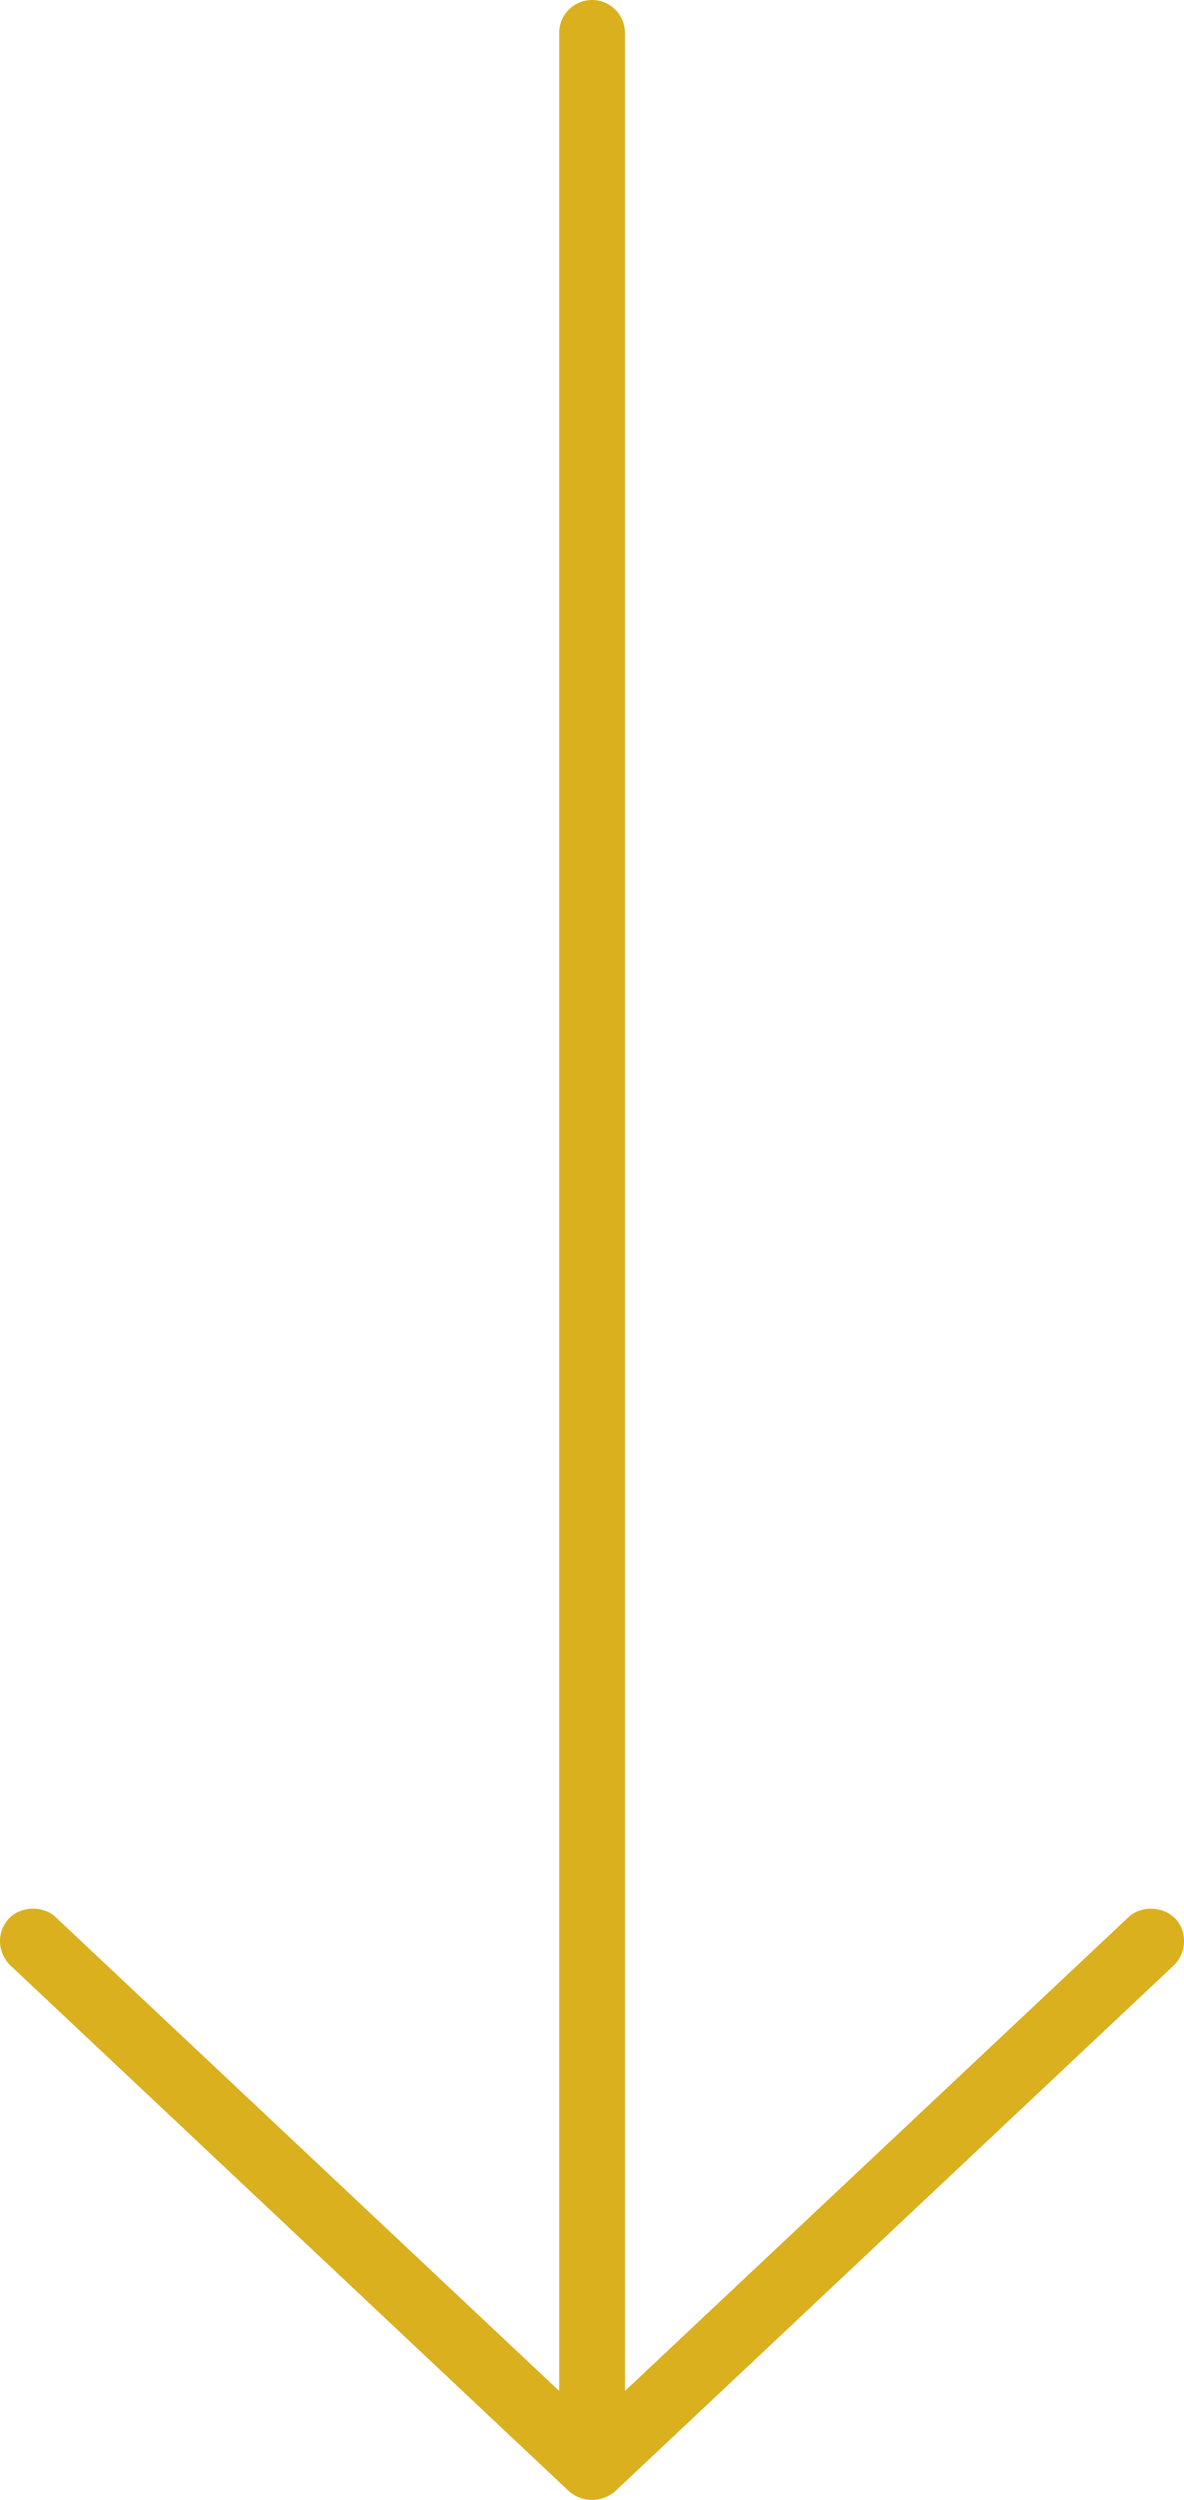 <?xml version="1.0" encoding="UTF-8" standalone="no"?>
<svg width="36px" height="76px" viewBox="0 0 36 76" version="1.1" xmlns="http://www.w3.org/2000/svg" xmlns:xlink="http://www.w3.org/1999/xlink">
    <!-- Generator: Sketch 41 (35326) - http://www.bohemiancoding.com/sketch -->
    <title>noun_688144_cc</title>
    <desc>Created with Sketch.</desc>
    <defs></defs>
    <g id="Web-design" stroke="none" stroke-width="1" fill="none" fill-rule="evenodd">
        <g id="Ressources" transform="translate(-500, -723)" fill="#DAB01F">
            <g id="noun_688144_cc" transform="translate(500, 722)">
                <g id="Group">
                    <g transform="translate(0, 0.638)" id="Shape">
                        <path d="M18.69,76.113 L35.69,60.113 C36.094,59.725 36.097,59.064 35.737,58.691 C35.371,58.312 34.699,58.284 34.315,58.644 L19.002,73.05 L19.002,1.362 C19.002,0.81 18.554,0.362 18.002,0.362 C17.45,0.362 17.002,0.81 17.002,1.362 L17.002,73.05 L1.69,58.644 C1.305,58.284 0.628,58.306 0.268,58.691 C-0.092,59.075 -0.101,59.694 0.315,60.113 L17.315,76.113 C17.783,76.493 18.356,76.393 18.69,76.113 L18.69,76.113 Z"></path>
                    </g>
                </g>
            </g>
        </g>
    </g>
</svg>